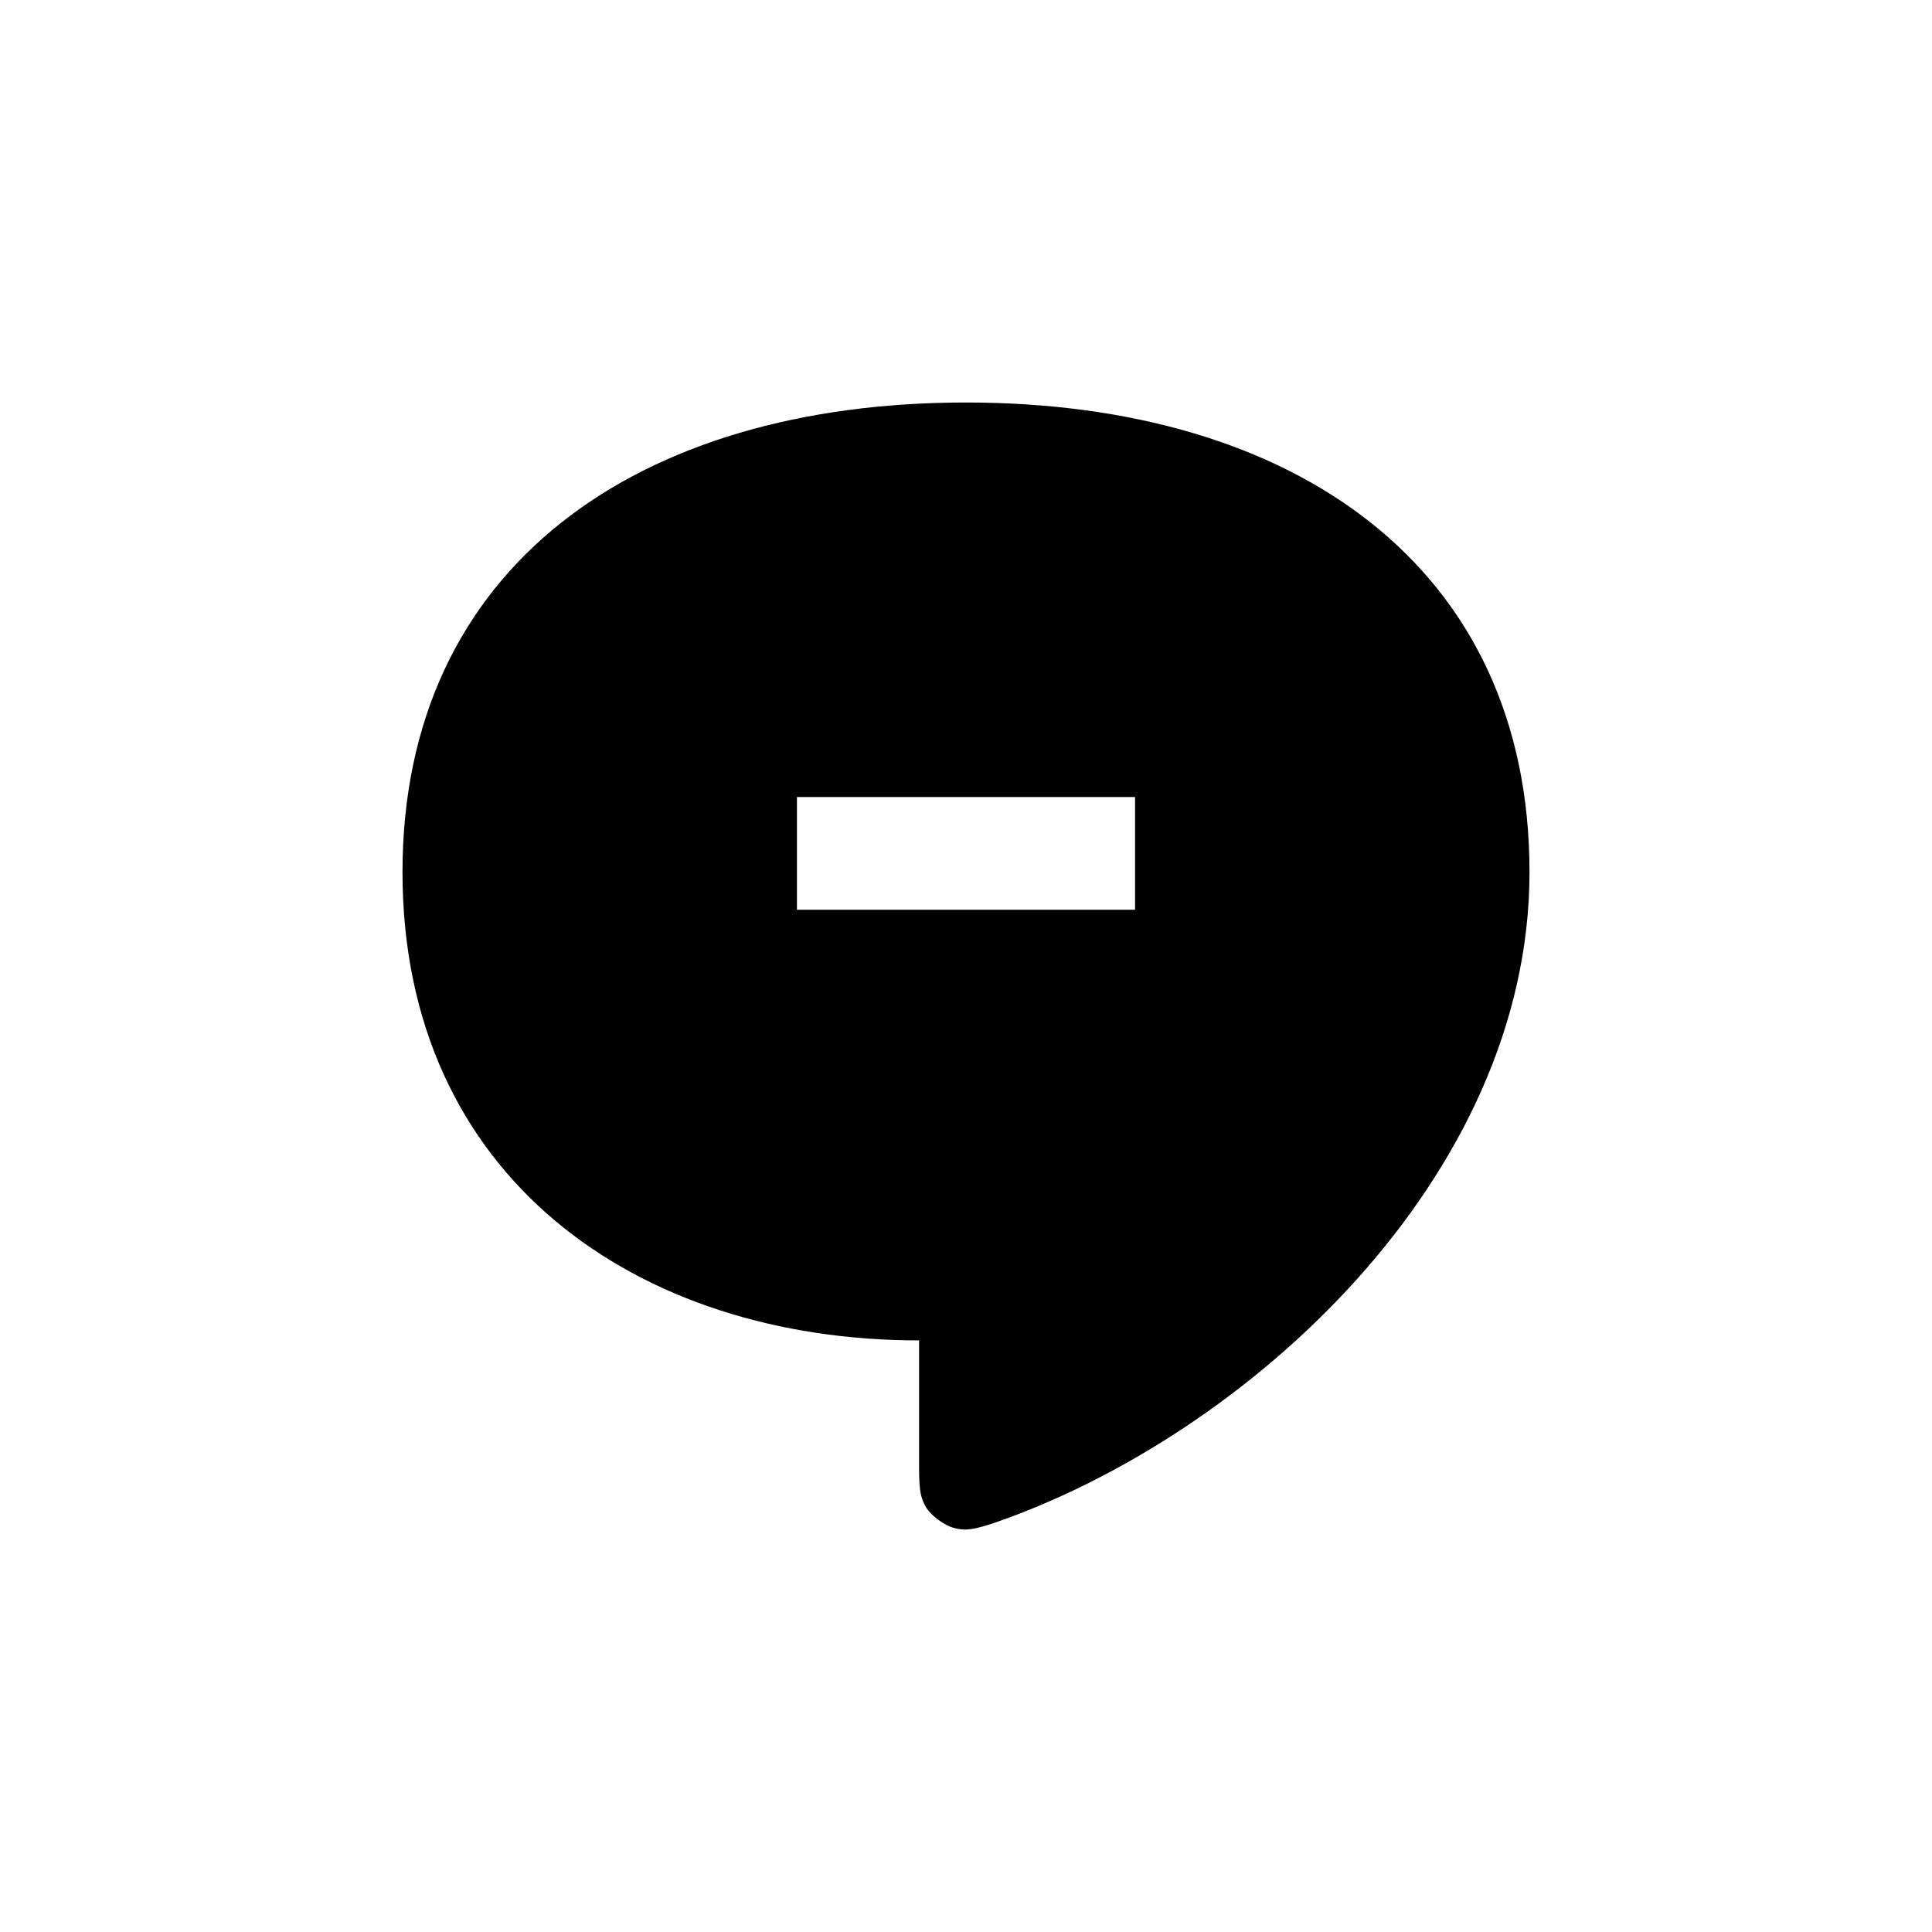<svg xmlns="http://www.w3.org/2000/svg" width="24" height="24" viewBox="0 0 24 24" fill="none"><rect width="24" height="24" fill="none"/>
<path fill-rule="evenodd" clip-rule="evenodd" d="M12 5C16.083 5 19 7.042 19 10.834C19 14.626 15.5 17.835 12.337 18.923C12.119 18.991 12.009 19.025 11.845 18.979C11.729 18.947 11.574 18.833 11.509 18.732C11.417 18.588 11.417 18.44 11.417 18.144V16.651C7.917 16.651 5 14.626 5 10.834C5 7.042 7.917 5 12 5ZM14.1 11.301V9.901L9.9 9.901V11.301H14.1Z" fill="#000000"/>
</svg>
